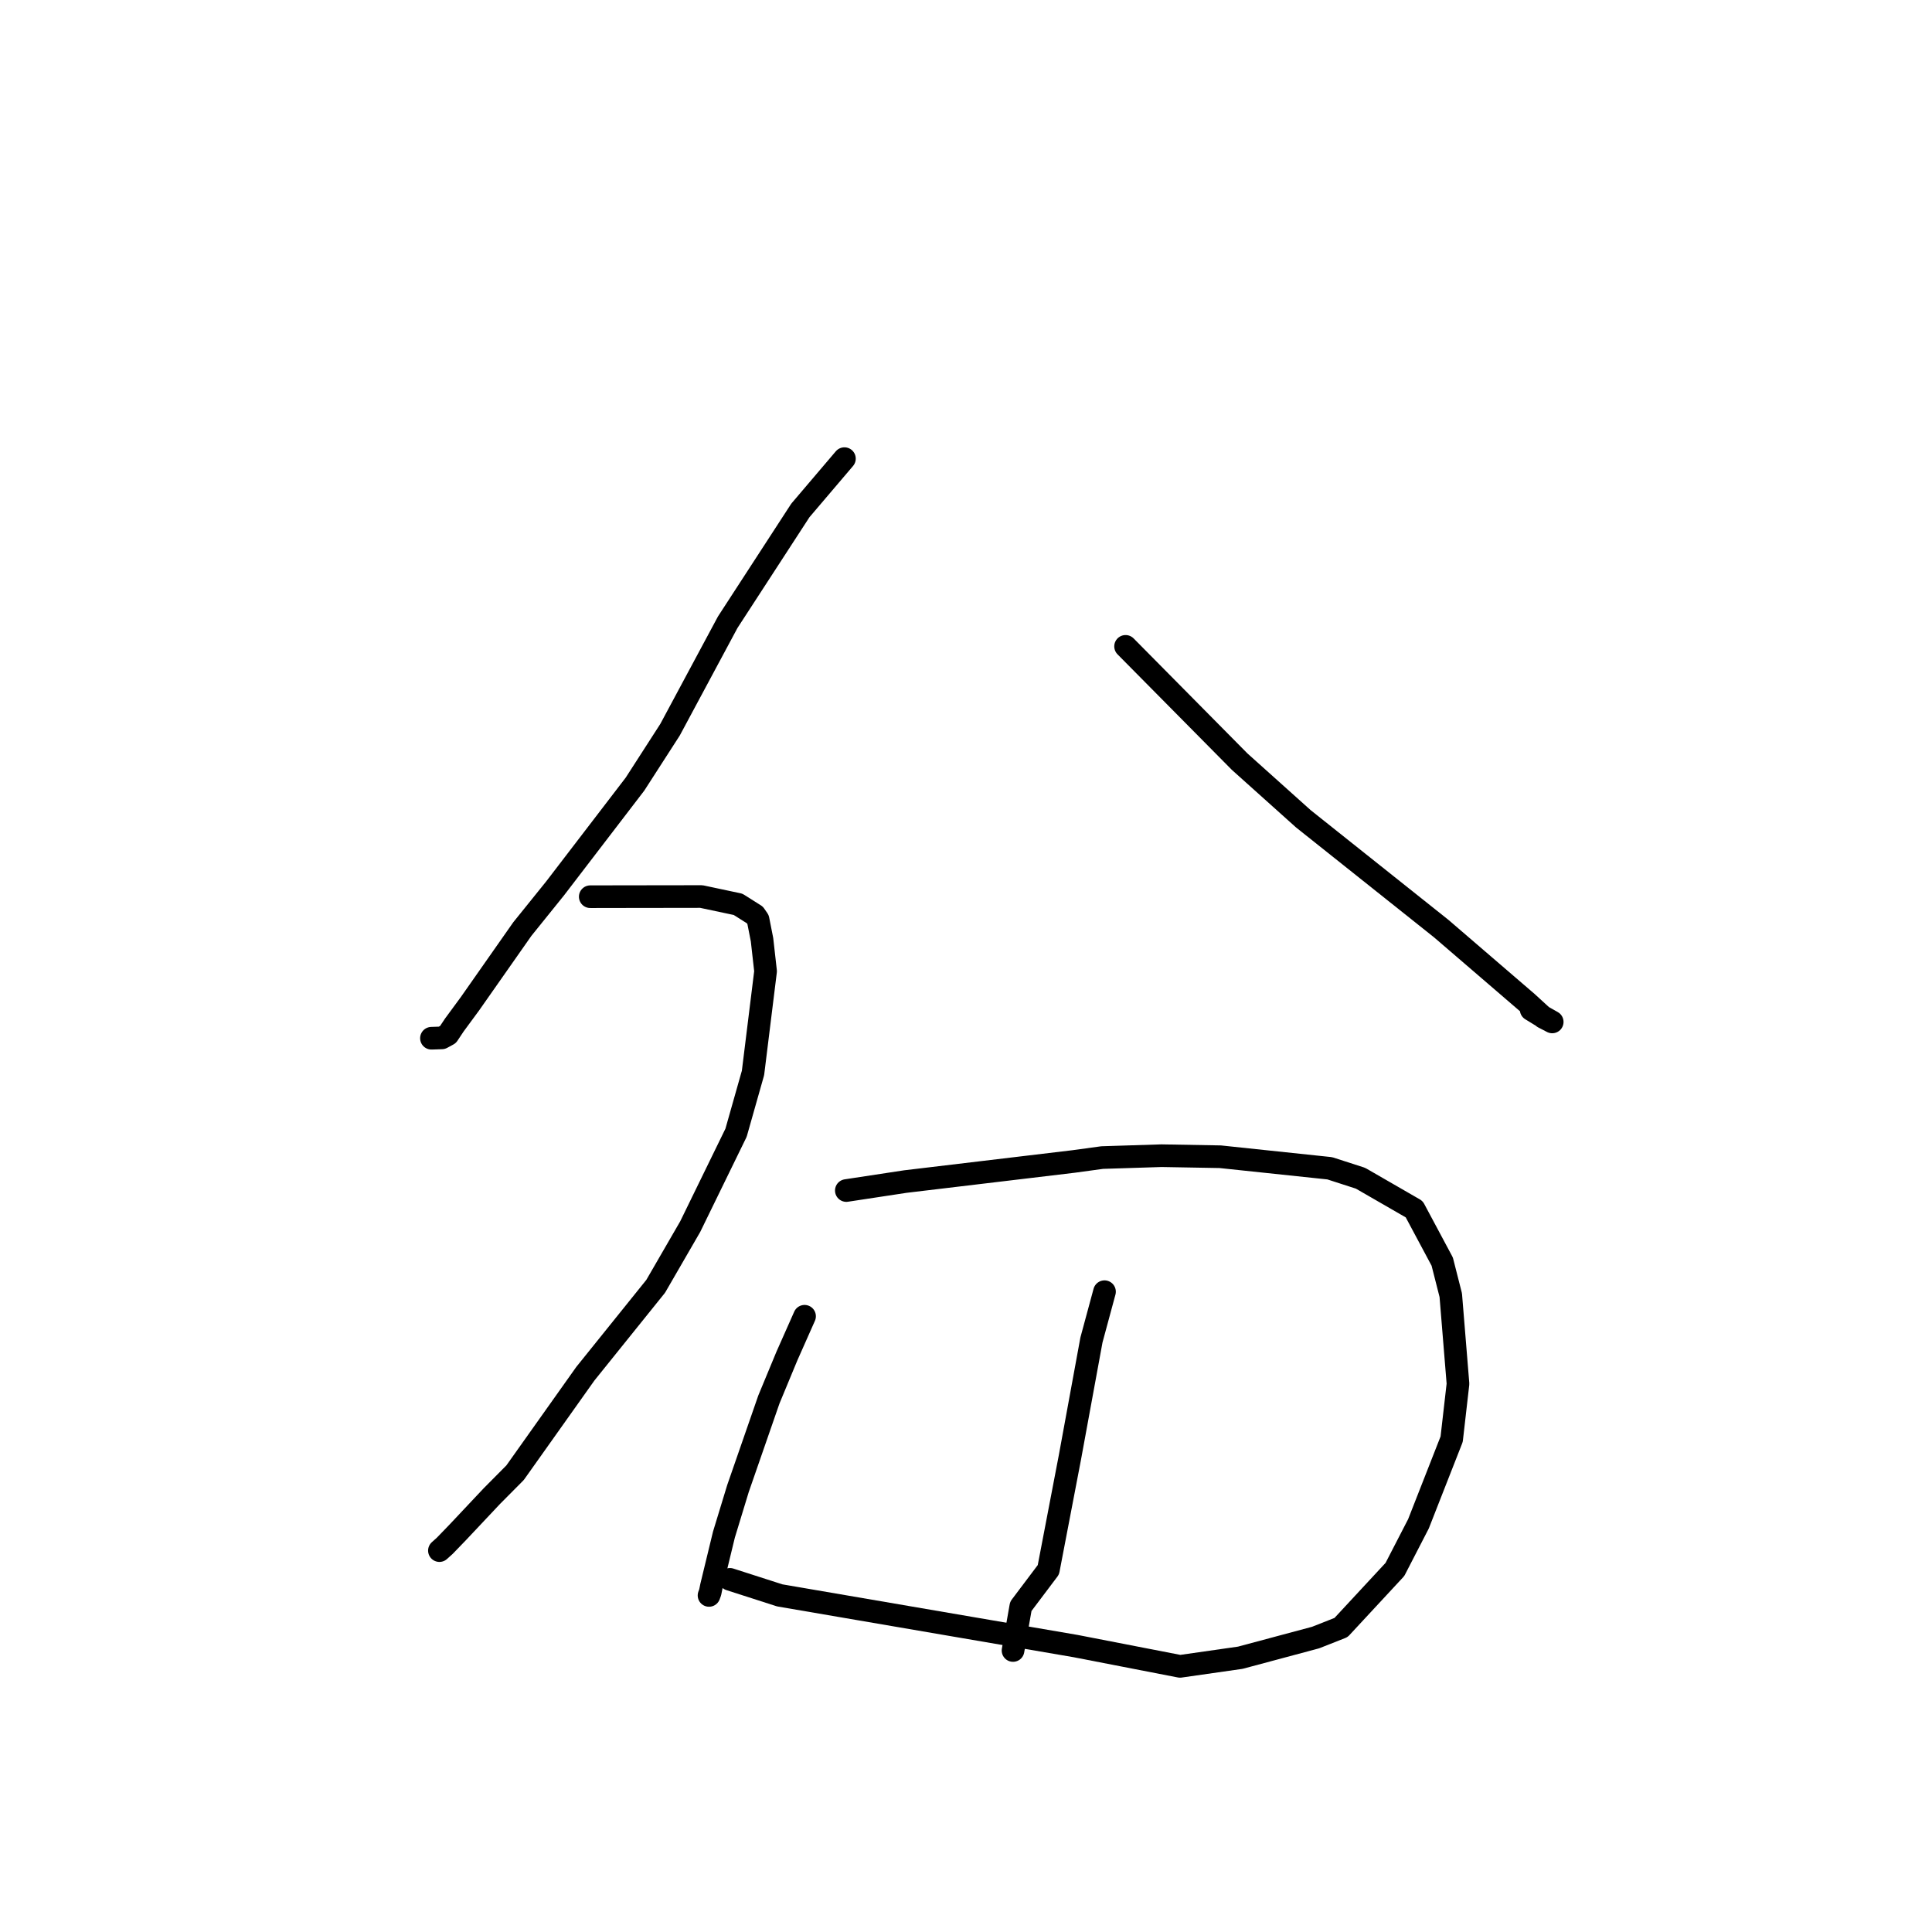 <?xml version="1.0" standalone="no"?>
    <svg width="256" height="256" xmlns="http://www.w3.org/2000/svg" version="1.1">
    <polyline stroke="black" stroke-width="3" stroke-linecap="round" fill="transparent" stroke-linejoin="round" points="111.891 60.772 106.051 67.637 96.428 82.445 88.783 96.693 84.139 103.902 73.548 117.725 69.212 123.105 62.277 132.997 60.202 135.818 59.361 137.082 58.616 137.486 58.543 137.525 57.508 137.56 57.169 137.571 " />
        <polyline stroke="black" stroke-width="3" stroke-linecap="round" fill="transparent" stroke-linejoin="round" points="149.145 85.647 164.265 100.928 172.707 108.5 190.977 123.049 202.358 132.836 204.508 134.804 205.665 135.405 205.675 135.41 205.677 135.411 204.101 134.521 202.889 133.779 " />
        <polyline stroke="black" stroke-width="3" stroke-linecap="round" fill="transparent" stroke-linejoin="round" points="78.211 118.818 82.793 118.81 90.62 118.799 92.932 118.795 97.799 119.829 100.02 121.232 100.446 121.849 100.972 124.516 101.442 128.695 99.776 142.171 97.53 150.094 91.454 162.541 86.883 170.441 77.557 182.032 68.249 195.144 65.175 198.24 60.671 203.026 58.943 204.817 58.24 205.449 58.231 205.457 58.226 205.462 58.225 205.463 58.225 205.463 " />
        <polyline stroke="black" stroke-width="3" stroke-linecap="round" fill="transparent" stroke-linejoin="round" points="112.143 157.752 119.96 156.564 142.247 153.903 146.046 153.384 153.908 153.135 161.686 153.273 176.198 154.805 180.271 156.121 187.389 160.225 191.102 167.168 192.234 171.618 193.191 183.361 192.352 190.7 187.953 201.915 184.833 207.961 177.694 215.655 174.328 216.983 164.348 219.658 156.361 220.801 142.53 218.114 103.32 211.396 96.716 209.272 " />
        <polyline stroke="black" stroke-width="3" stroke-linecap="round" fill="transparent" stroke-linejoin="round" points="106.609 174.412 104.275 179.669 101.882 185.438 97.784 197.245 95.922 203.352 94.262 210.199 94.102 210.988 93.966 211.358 93.95 211.402 " />
        <polyline stroke="black" stroke-width="3" stroke-linecap="round" fill="transparent" stroke-linejoin="round" points="146.353 171.156 144.622 177.556 141.77 193.106 138.915 208.004 135.263 212.852 134.326 218.167 134.232 218.698 " />
        </svg>